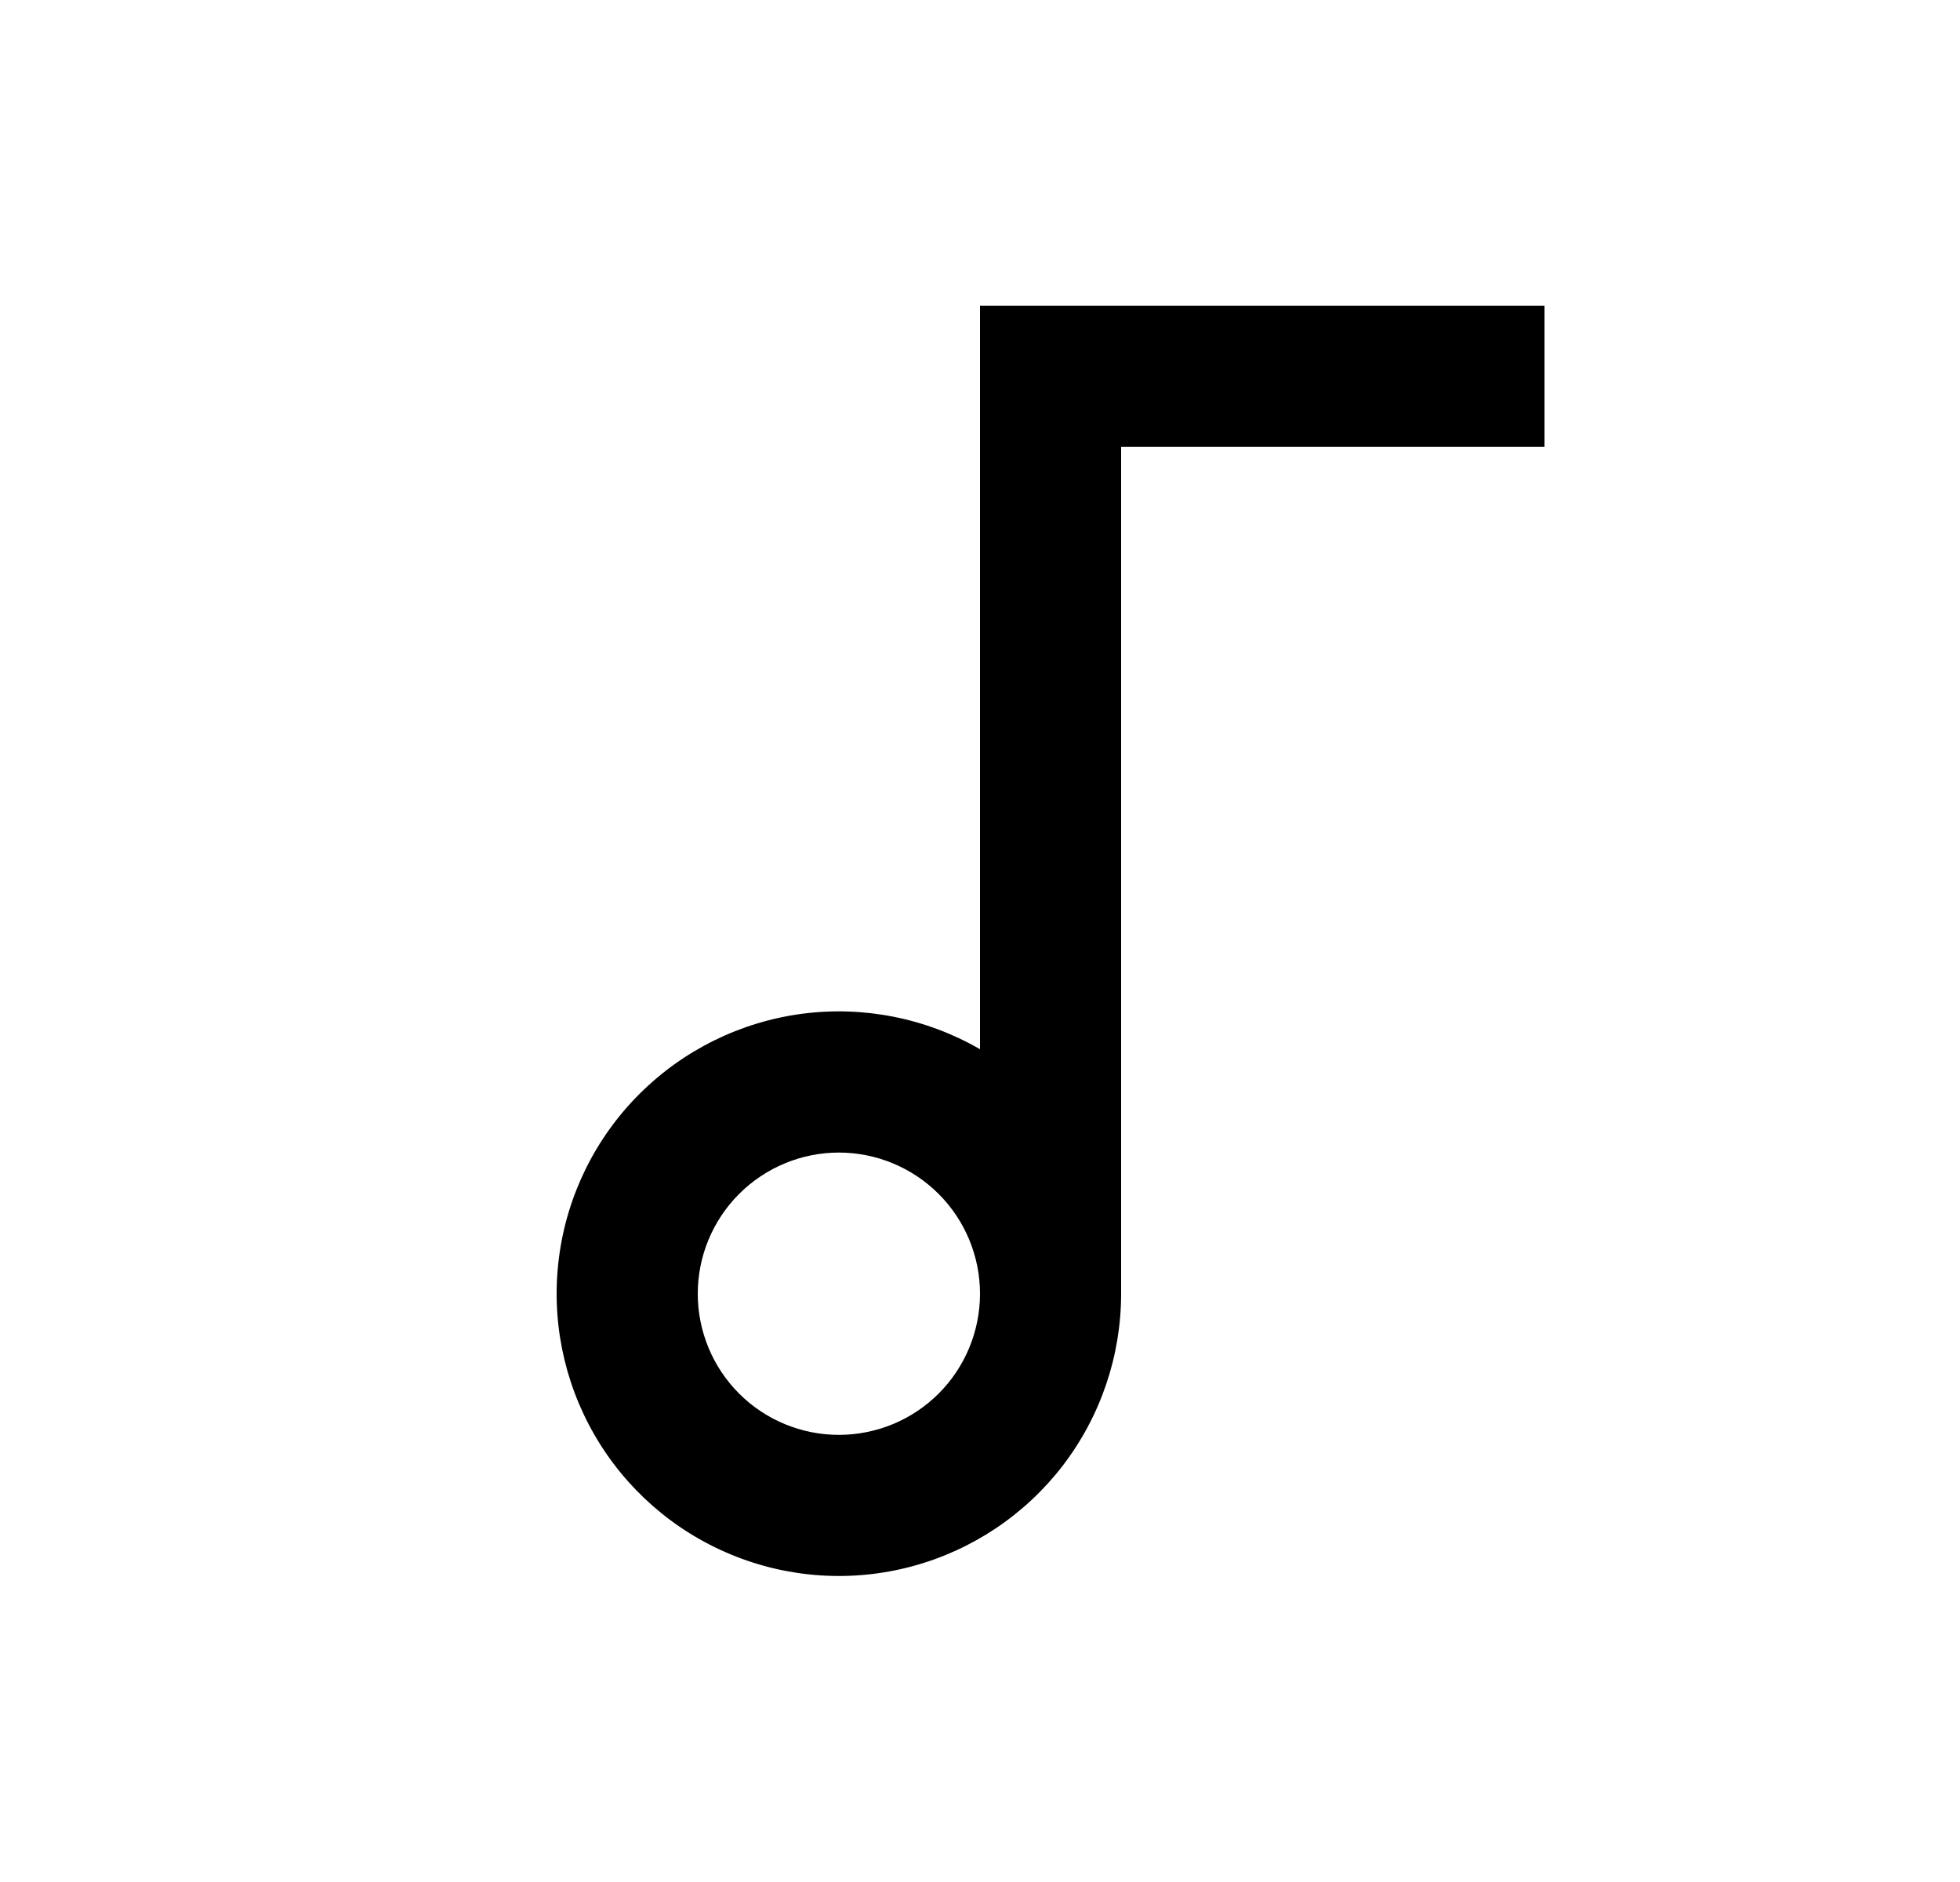 <svg width="25" height="24" viewBox="0 0 25 24" fill="none" xmlns="http://www.w3.org/2000/svg">
<path d="M12.5 13.38V3.898H19.7V5.698H14.3V16.498C14.3 17.291 14.038 18.061 13.556 18.69C13.073 19.318 12.397 19.77 11.631 19.975C10.866 20.18 10.054 20.127 9.322 19.823C8.59 19.52 7.978 18.984 7.582 18.297C7.186 17.611 7.027 16.813 7.131 16.027C7.234 15.242 7.594 14.512 8.155 13.952C8.715 13.392 9.445 13.032 10.23 12.928C11.016 12.825 11.814 12.984 12.5 13.38ZM10.7 18.298C11.177 18.298 11.635 18.109 11.973 17.771C12.31 17.434 12.5 16.976 12.5 16.498C12.5 16.021 12.31 15.563 11.973 15.226C11.635 14.888 11.177 14.698 10.7 14.698C10.223 14.698 9.765 14.888 9.427 15.226C9.09 15.563 8.9 16.021 8.9 16.498C8.9 16.976 9.09 17.434 9.427 17.771C9.765 18.109 10.223 18.298 10.7 18.298Z" fill="#0A0D14" style="fill:#0A0D14;fill:color(display-p3 0.039 0.051 0.078);fill-opacity:1;"/>
</svg>

